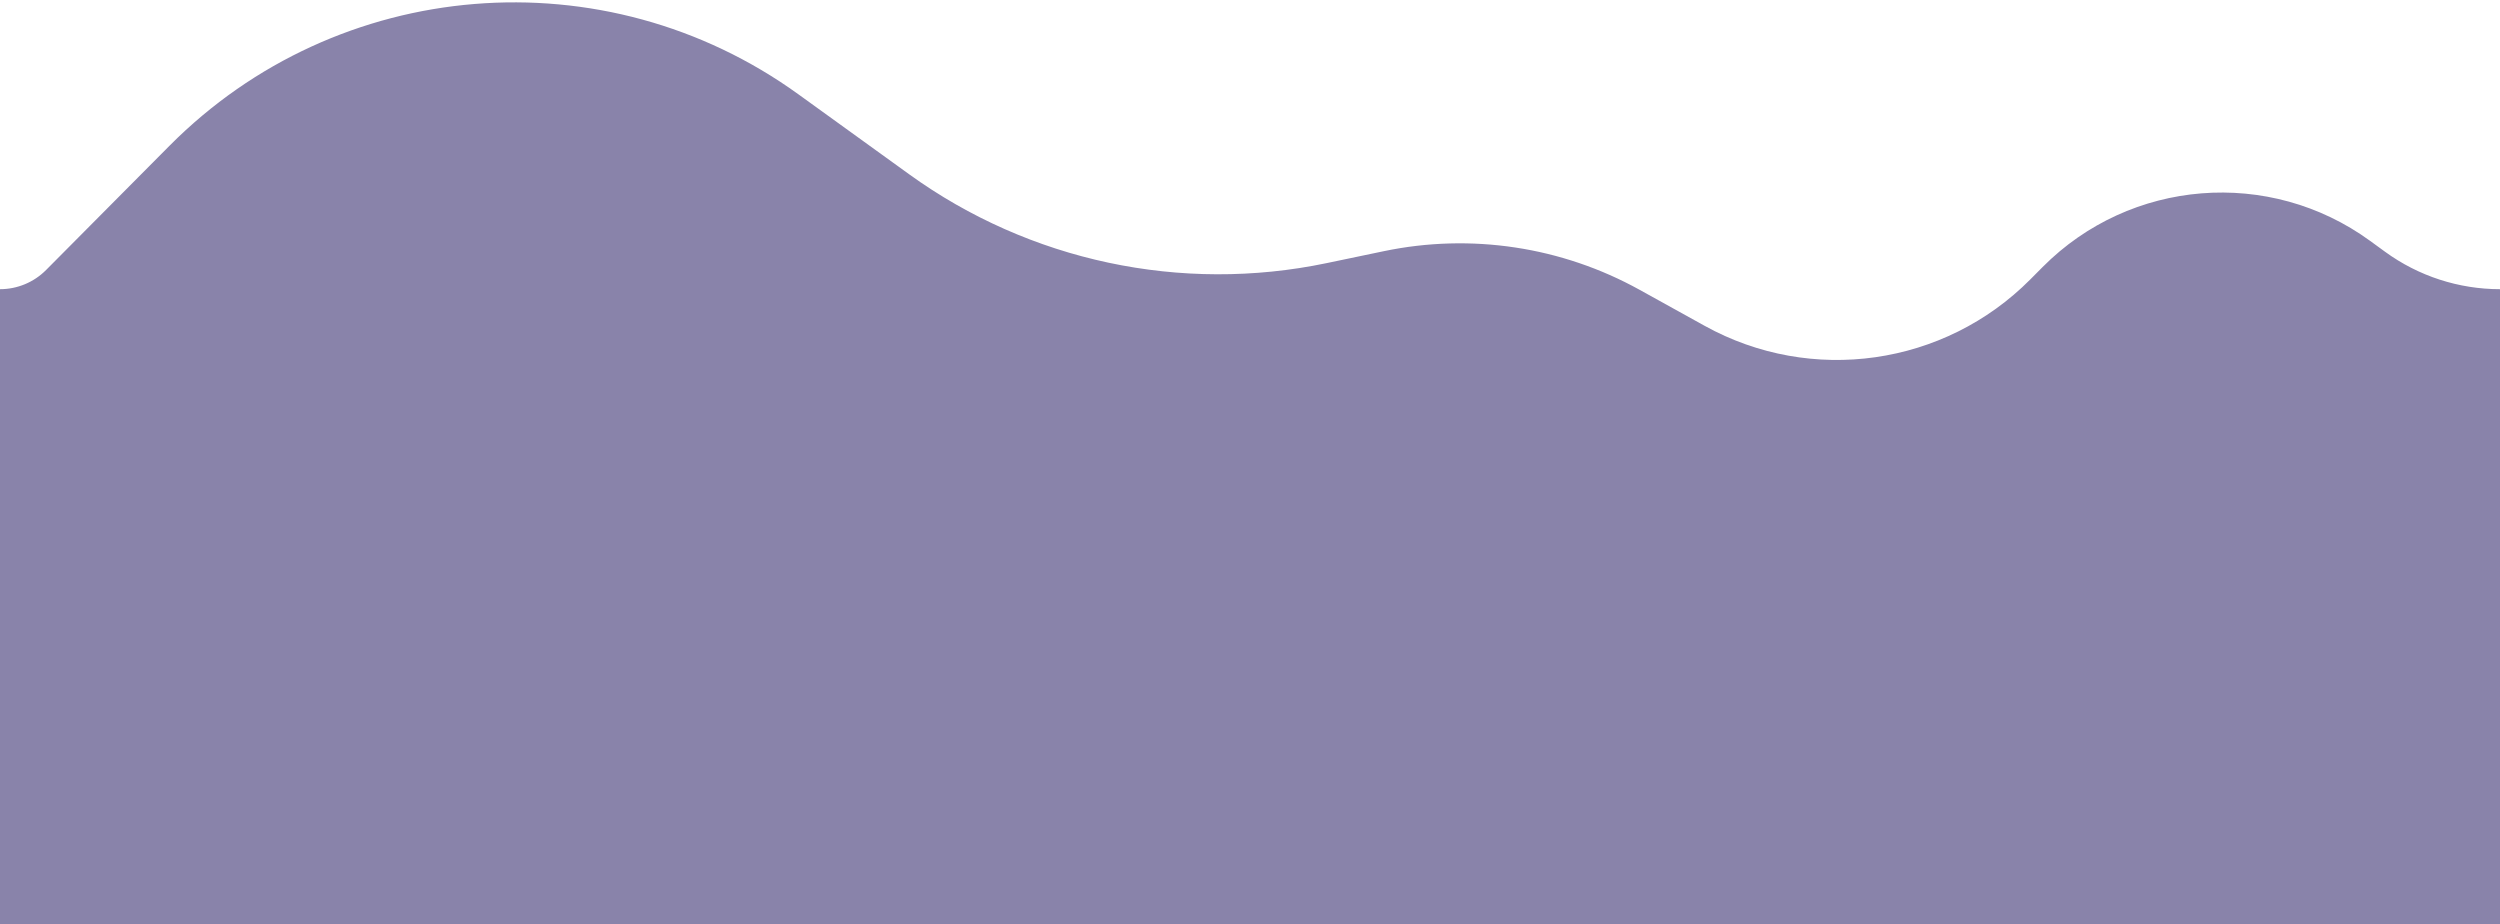 <svg width="925" height="342" viewBox="0 0 925 342" fill="none" xmlns="http://www.w3.org/2000/svg">
<path d="M0 342V107C6.401 107 12.537 104.446 17.047 99.905L62.706 53.938C125.019 -8.796 223.711 -16.877 295.399 34.887L336.366 64.467C380.948 96.658 437.021 108.596 490.849 97.356L512.037 92.932C544.265 86.202 577.839 91.273 606.642 107.222L630.723 120.556C670.201 142.415 719.393 135.41 751.2 103.399L755.774 98.796C788.243 66.118 839.695 62.009 876.938 89.121L882.501 93.17C894.848 102.158 909.728 107 925 107V342H0Z" fill="#8983AA"/>
</svg>
